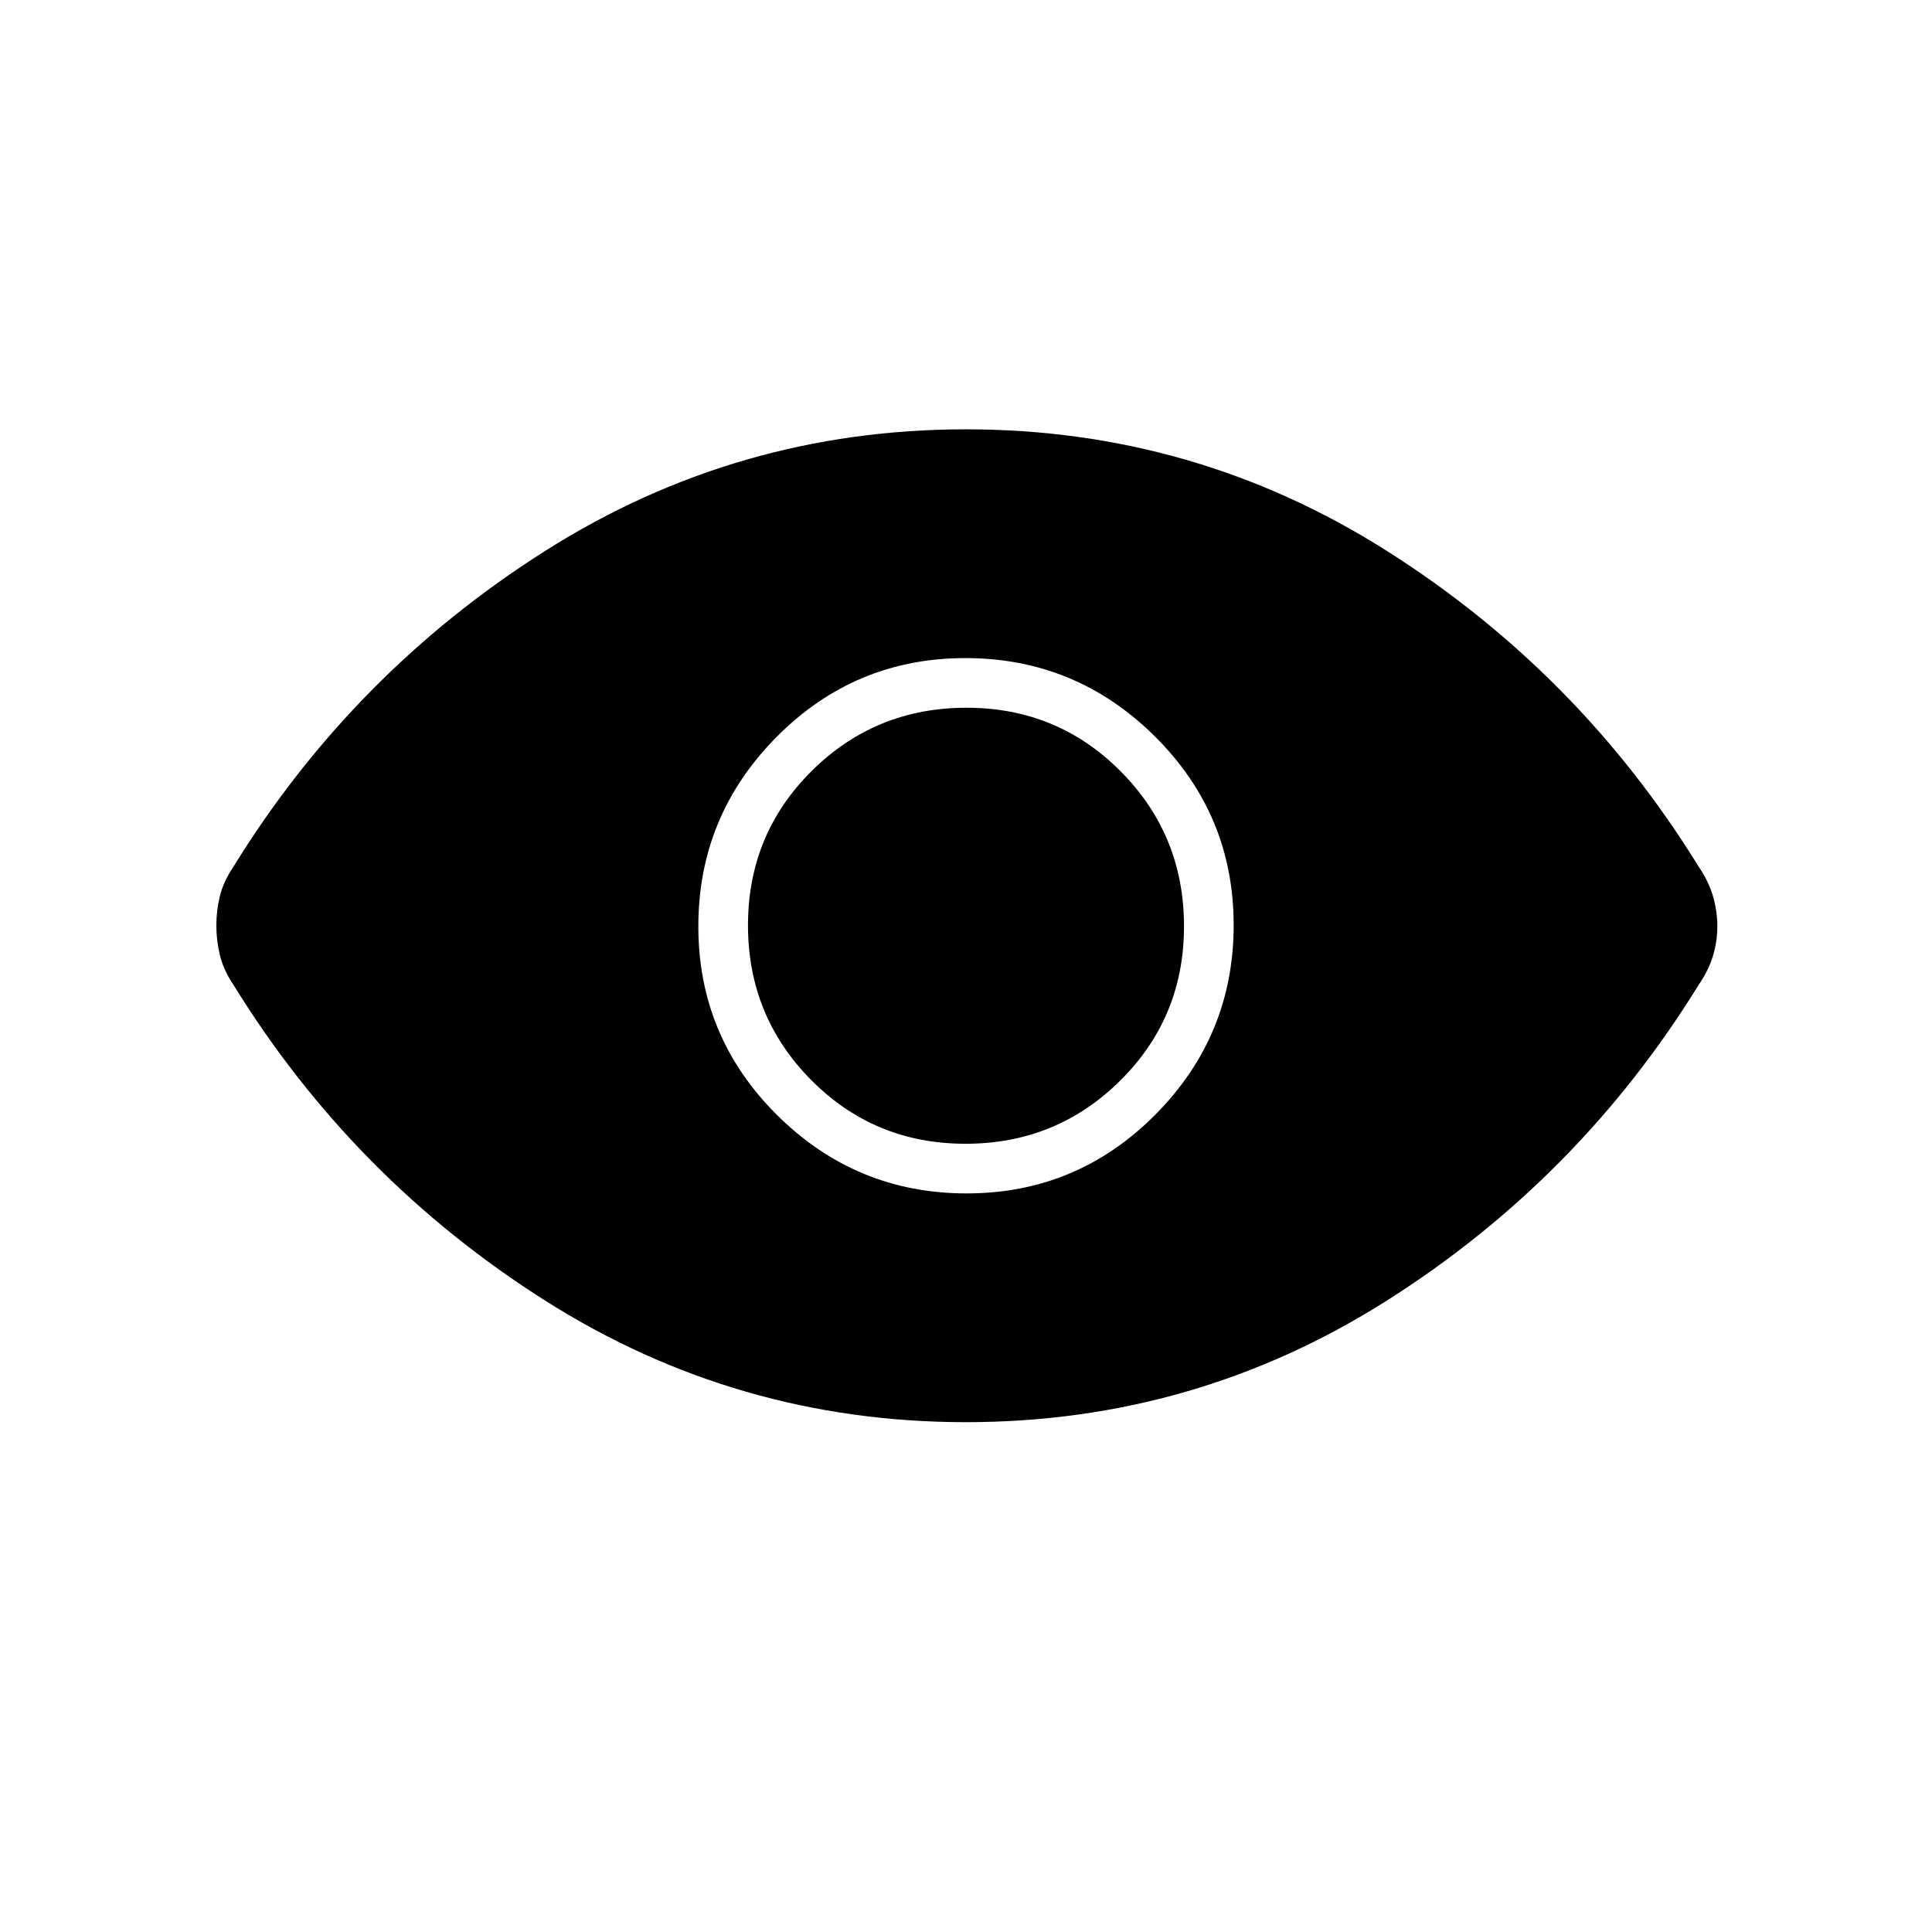 <svg xmlns="http://www.w3.org/2000/svg" height="40" viewBox="0 -960 960 960" width="40"><path d="M480.31-367q54.94 0 93.82-39.19Q613-445.38 613-500.31q0-54.94-39.19-93.82Q534.62-633 479.69-633q-54.94 0-93.81 39.19Q347-554.62 347-499.69q0 54.94 39.19 93.81Q425.38-367 480.31-367Zm-.56-24.67q-45.25 0-76.67-31.67-31.41-31.67-31.41-76.91 0-45.25 31.67-76.67 31.67-31.41 76.91-31.41 45.25 0 76.67 31.67 31.41 31.67 31.41 76.91 0 45.25-31.67 76.67-31.67 31.41-76.91 31.41Zm.24 138.34q-113.82 0-209.17-60.45-95.34-60.45-154.79-156.82-5.03-7.5-6.78-14.83t-1.75-14.69q0-7.36 1.75-14.59 1.75-7.22 6.78-14.69 59.45-96.37 154.8-156.82 95.35-60.45 209.18-60.45 113.82 0 209.17 60.45 95.34 60.45 154.79 156.71 5.03 7.37 7.2 14.82 2.16 7.44 2.16 14.93 0 7.48-2.16 14.71-2.17 7.22-7.2 14.56-59.45 96.26-154.8 156.71-95.35 60.45-209.18 60.45Z"/></svg>